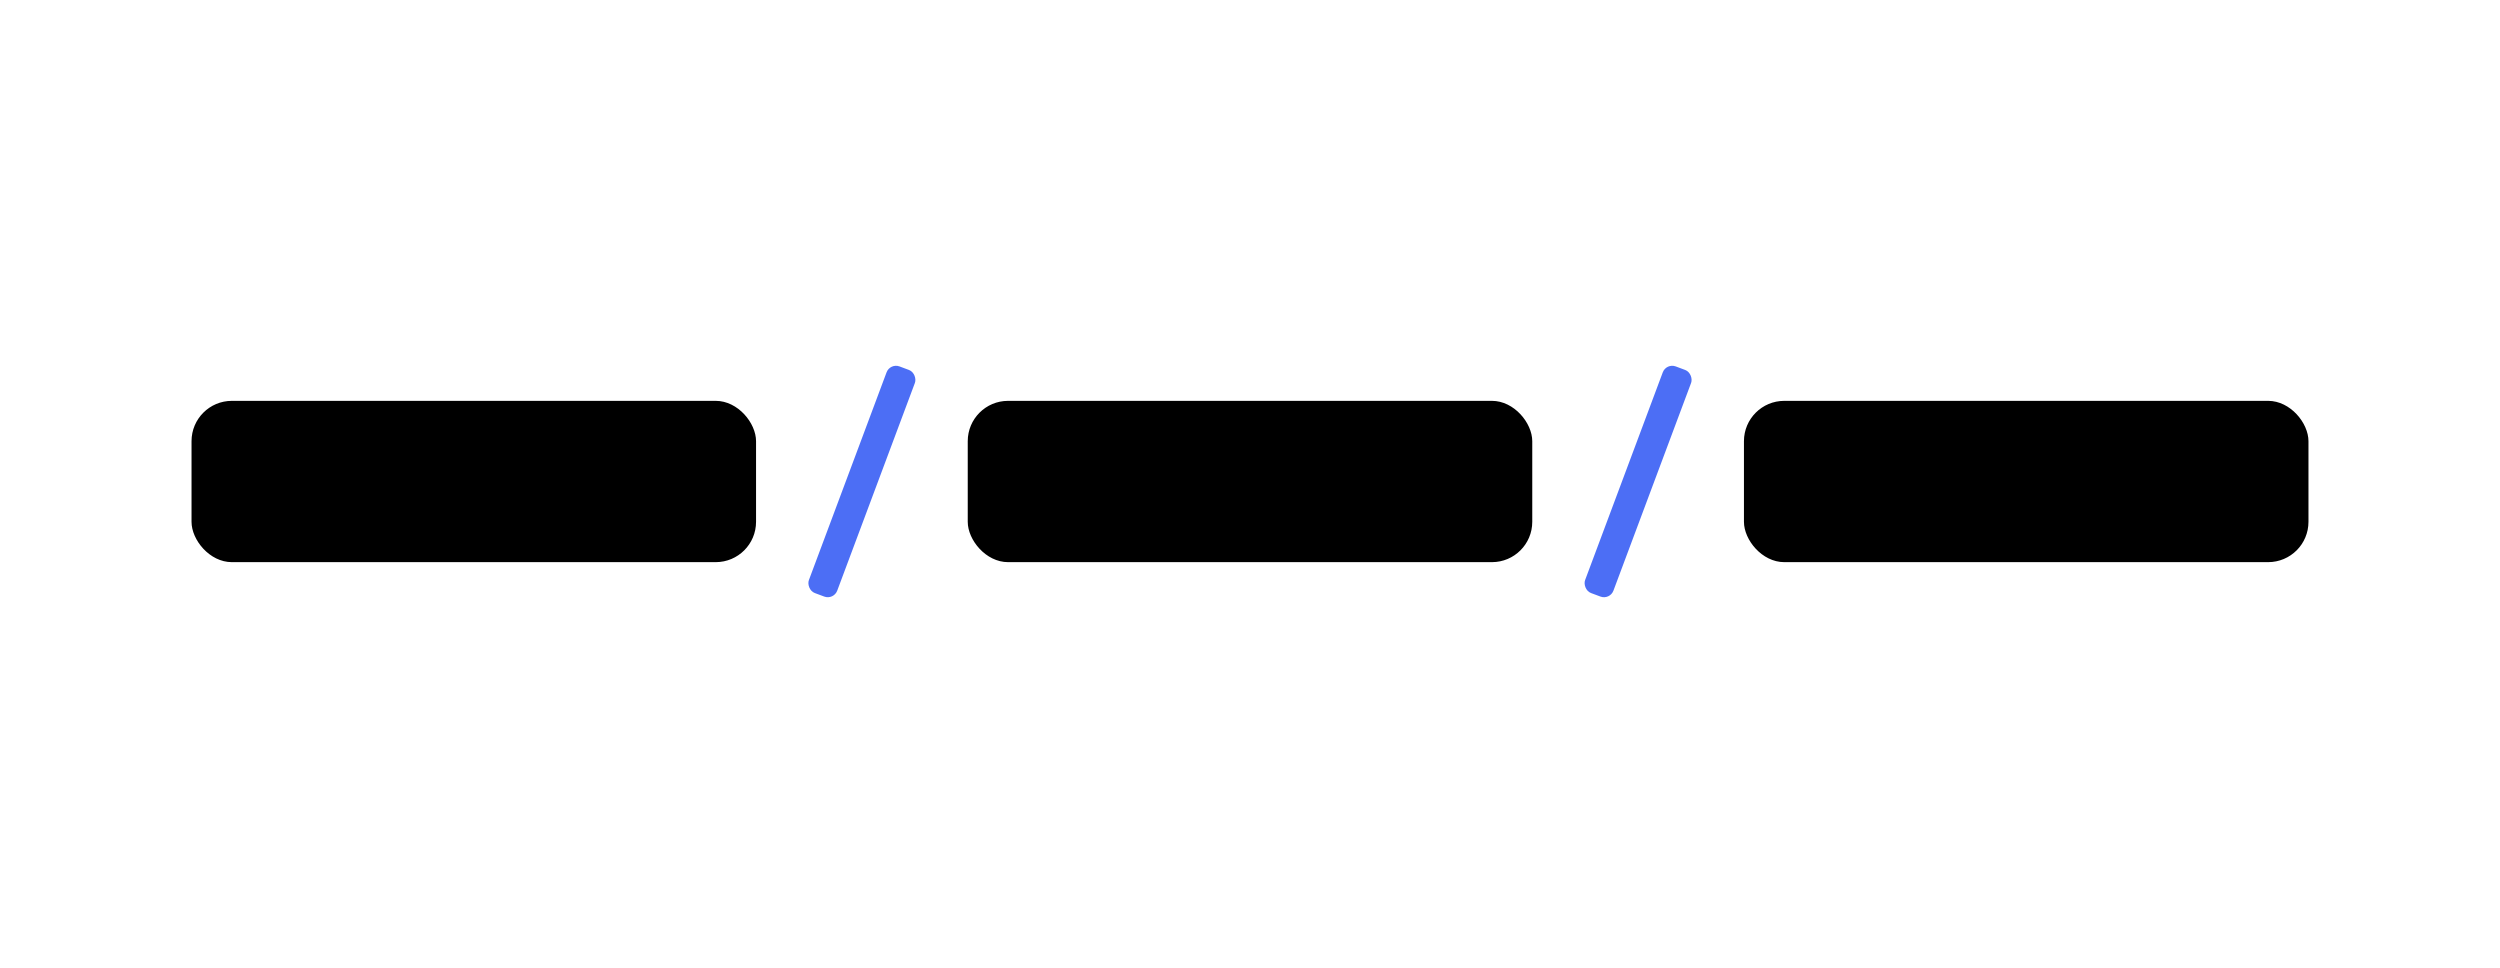 <?xml version="1.0" encoding="UTF-8"?>
<svg width="248px" height="96px" viewBox="0 0 248 96" version="1.1" xmlns="http://www.w3.org/2000/svg" xmlns:xlink="http://www.w3.org/1999/xlink">
    <title>pictogram-list</title>
    <g id="pictogram-list" stroke="none" stroke-width="1" fill="none" fill-rule="evenodd">
        <rect id="Rectangle-Copy-6" fill="#000000" x="19" y="39.765" width="56" height="16" rx="4"></rect>
        <rect id="Rectangle-Copy-10" fill="#000000" x="173" y="39.765" width="56" height="16" rx="4"></rect>
        <rect id="Rectangle-Copy-8" fill="#000000" x="96" y="39.765" width="56" height="16" rx="4"></rect>
        <rect id="Rectangle-Copy-7" fill="#4C6EF5" transform="translate(85.5, 47.765) rotate(20.5) translate(-85.5, -47.765) " x="84" y="35.765" width="3" height="24" rx="1"></rect>
        <rect id="Rectangle-Copy-9" fill="#4C6EF5" transform="translate(162.5, 47.765) rotate(20.5) translate(-162.5, -47.765) " x="161" y="35.765" width="3" height="24" rx="1"></rect>
    </g>
</svg>